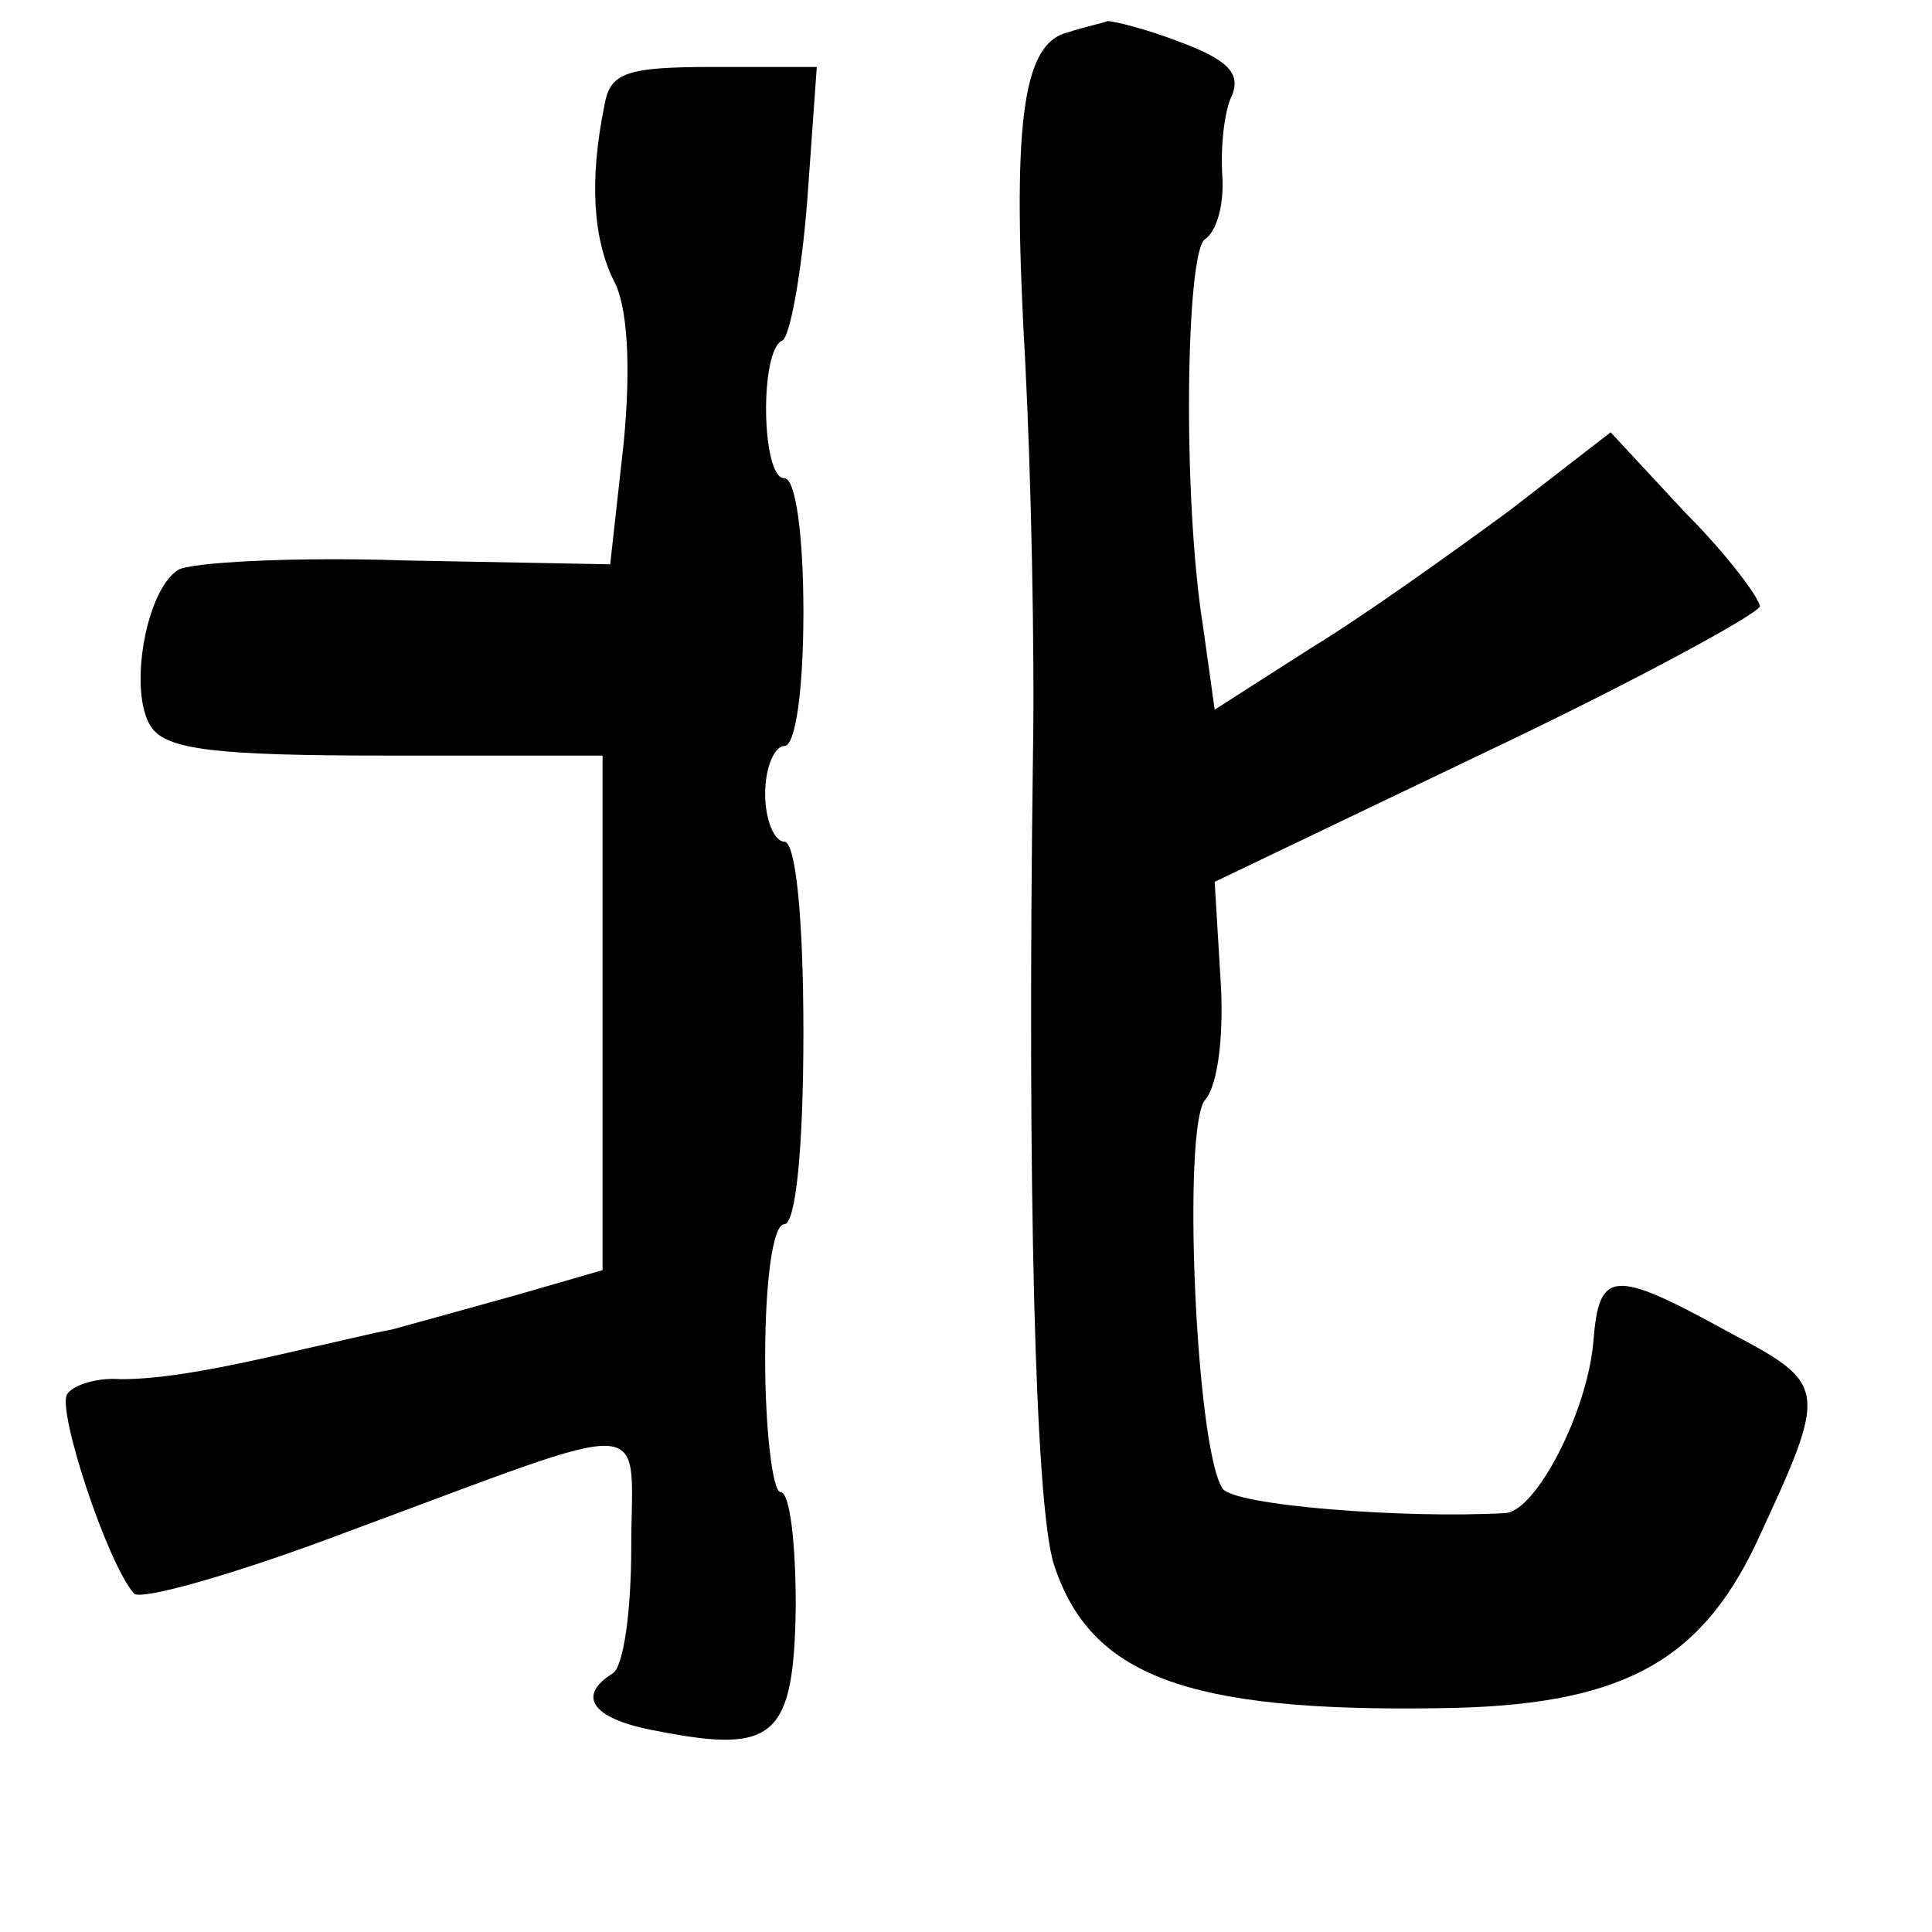 <?xml version="1.0" standalone="no"?>
<!DOCTYPE svg PUBLIC "-//W3C//DTD SVG 20010904//EN"
 "http://www.w3.org/TR/2001/REC-SVG-20010904/DTD/svg10.dtd">
<svg version="1.0" xmlns="http://www.w3.org/2000/svg"
 width="101pt" height="101pt" viewBox="0 0 101 101"
 preserveAspectRatio="xMidYMid meet">
<g transform="translate(0,101) scale(0.1,-0.1)"
fill="#000000" stroke="none">
<path d="M558 993 c-24 -6 -29 -49 -22 -173 3 -58 5 -150 4 -205 -3 -224 1
-392 11 -423 19 -58 69 -77 201 -75 94 1 136 23 166 86 38 82 38 83 -15 111
-60 33 -67 32 -70 -5 -3 -37 -30 -89 -46 -90 -53 -3 -143 4 -148 13 -14 22
-21 189 -9 203 7 8 10 36 8 64 l-3 50 142 68 c78 37 142 72 143 76 0 4 -17 27
-39 49 l-39 42 -53 -41 c-30 -22 -76 -55 -104 -72 l-50 -32 -6 43 c-11 68 -9
197 1 203 6 4 10 18 9 33 -1 15 1 34 5 42 5 12 -3 19 -27 28 -18 7 -35 11 -38
11 -2 -1 -12 -3 -21 -6z"/>
<path d="M316 955 c-8 -39 -6 -70 5 -92 7 -13 9 -44 5 -85 l-7 -63 -107 2
c-59 2 -113 -1 -119 -5 -17 -11 -26 -64 -14 -82 8 -12 34 -15 123 -15 l113 0
0 -135 0 -134 -45 -13 c-25 -7 -54 -15 -65 -18 -11 -2 -31 -7 -45 -10 -47 -11
-75 -16 -97 -16 -12 1 -25 -3 -28 -8 -5 -9 21 -88 35 -104 3 -4 53 10 111 32
165 61 149 62 149 -8 0 -33 -4 -63 -10 -66 -19 -12 -10 -24 24 -30 61 -12 71
-3 72 65 0 33 -3 60 -8 60 -4 0 -8 32 -8 70 0 40 4 70 10 70 6 0 10 40 10 100
0 60 -4 100 -10 100 -5 0 -10 11 -10 25 0 14 5 25 10 25 6 0 10 30 10 70 0 40
-4 70 -10 70 -12 0 -13 67 -1 72 4 2 10 35 13 73 l5 70 -54 0 c-46 0 -54 -3
-57 -20z"/>
</g>
</svg>
